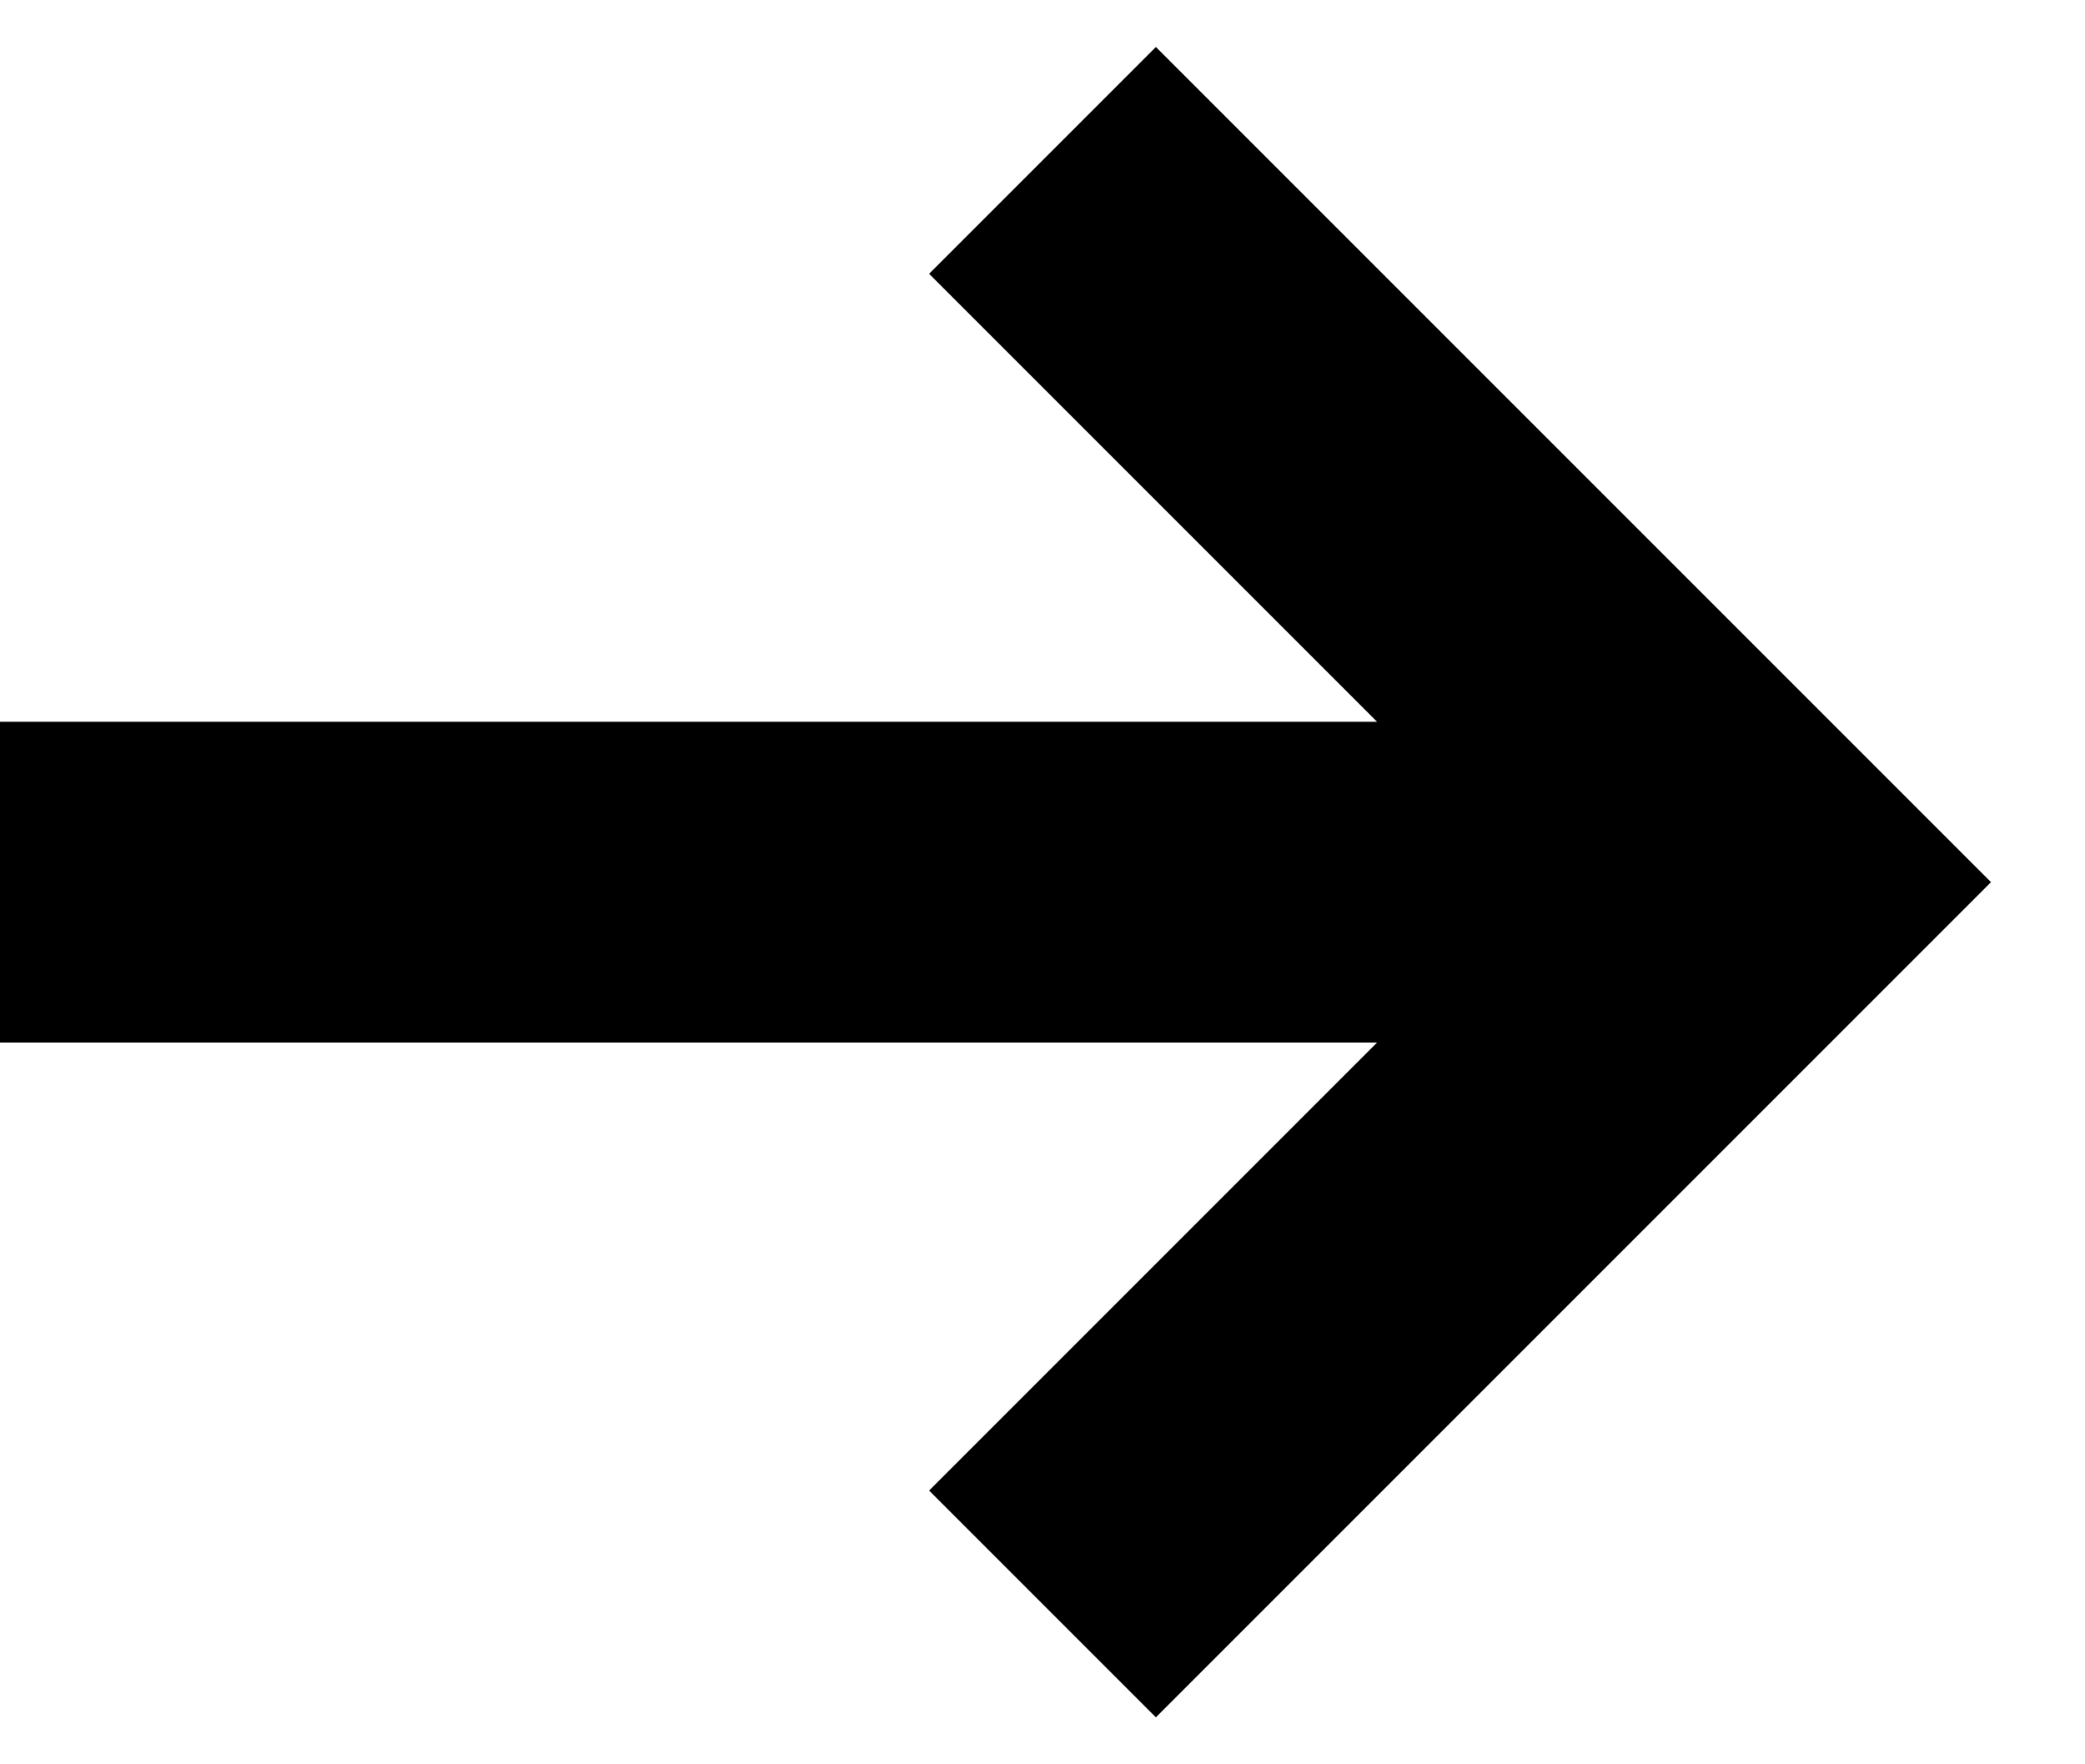 <svg aria-hidden="true" width="13" height="11" viewBox="0 0 13 11" fill="none" xmlns="http://www.w3.org/2000/svg">
<path fill-rule="evenodd" clip-rule="evenodd" d="M7.207 0.293L12.414 5.5L7.207 10.707L5.793 9.293L8.586 6.5H0V4.5H8.586L5.793 1.707L7.207 0.293Z" fill="currentColor"/>
</svg>
